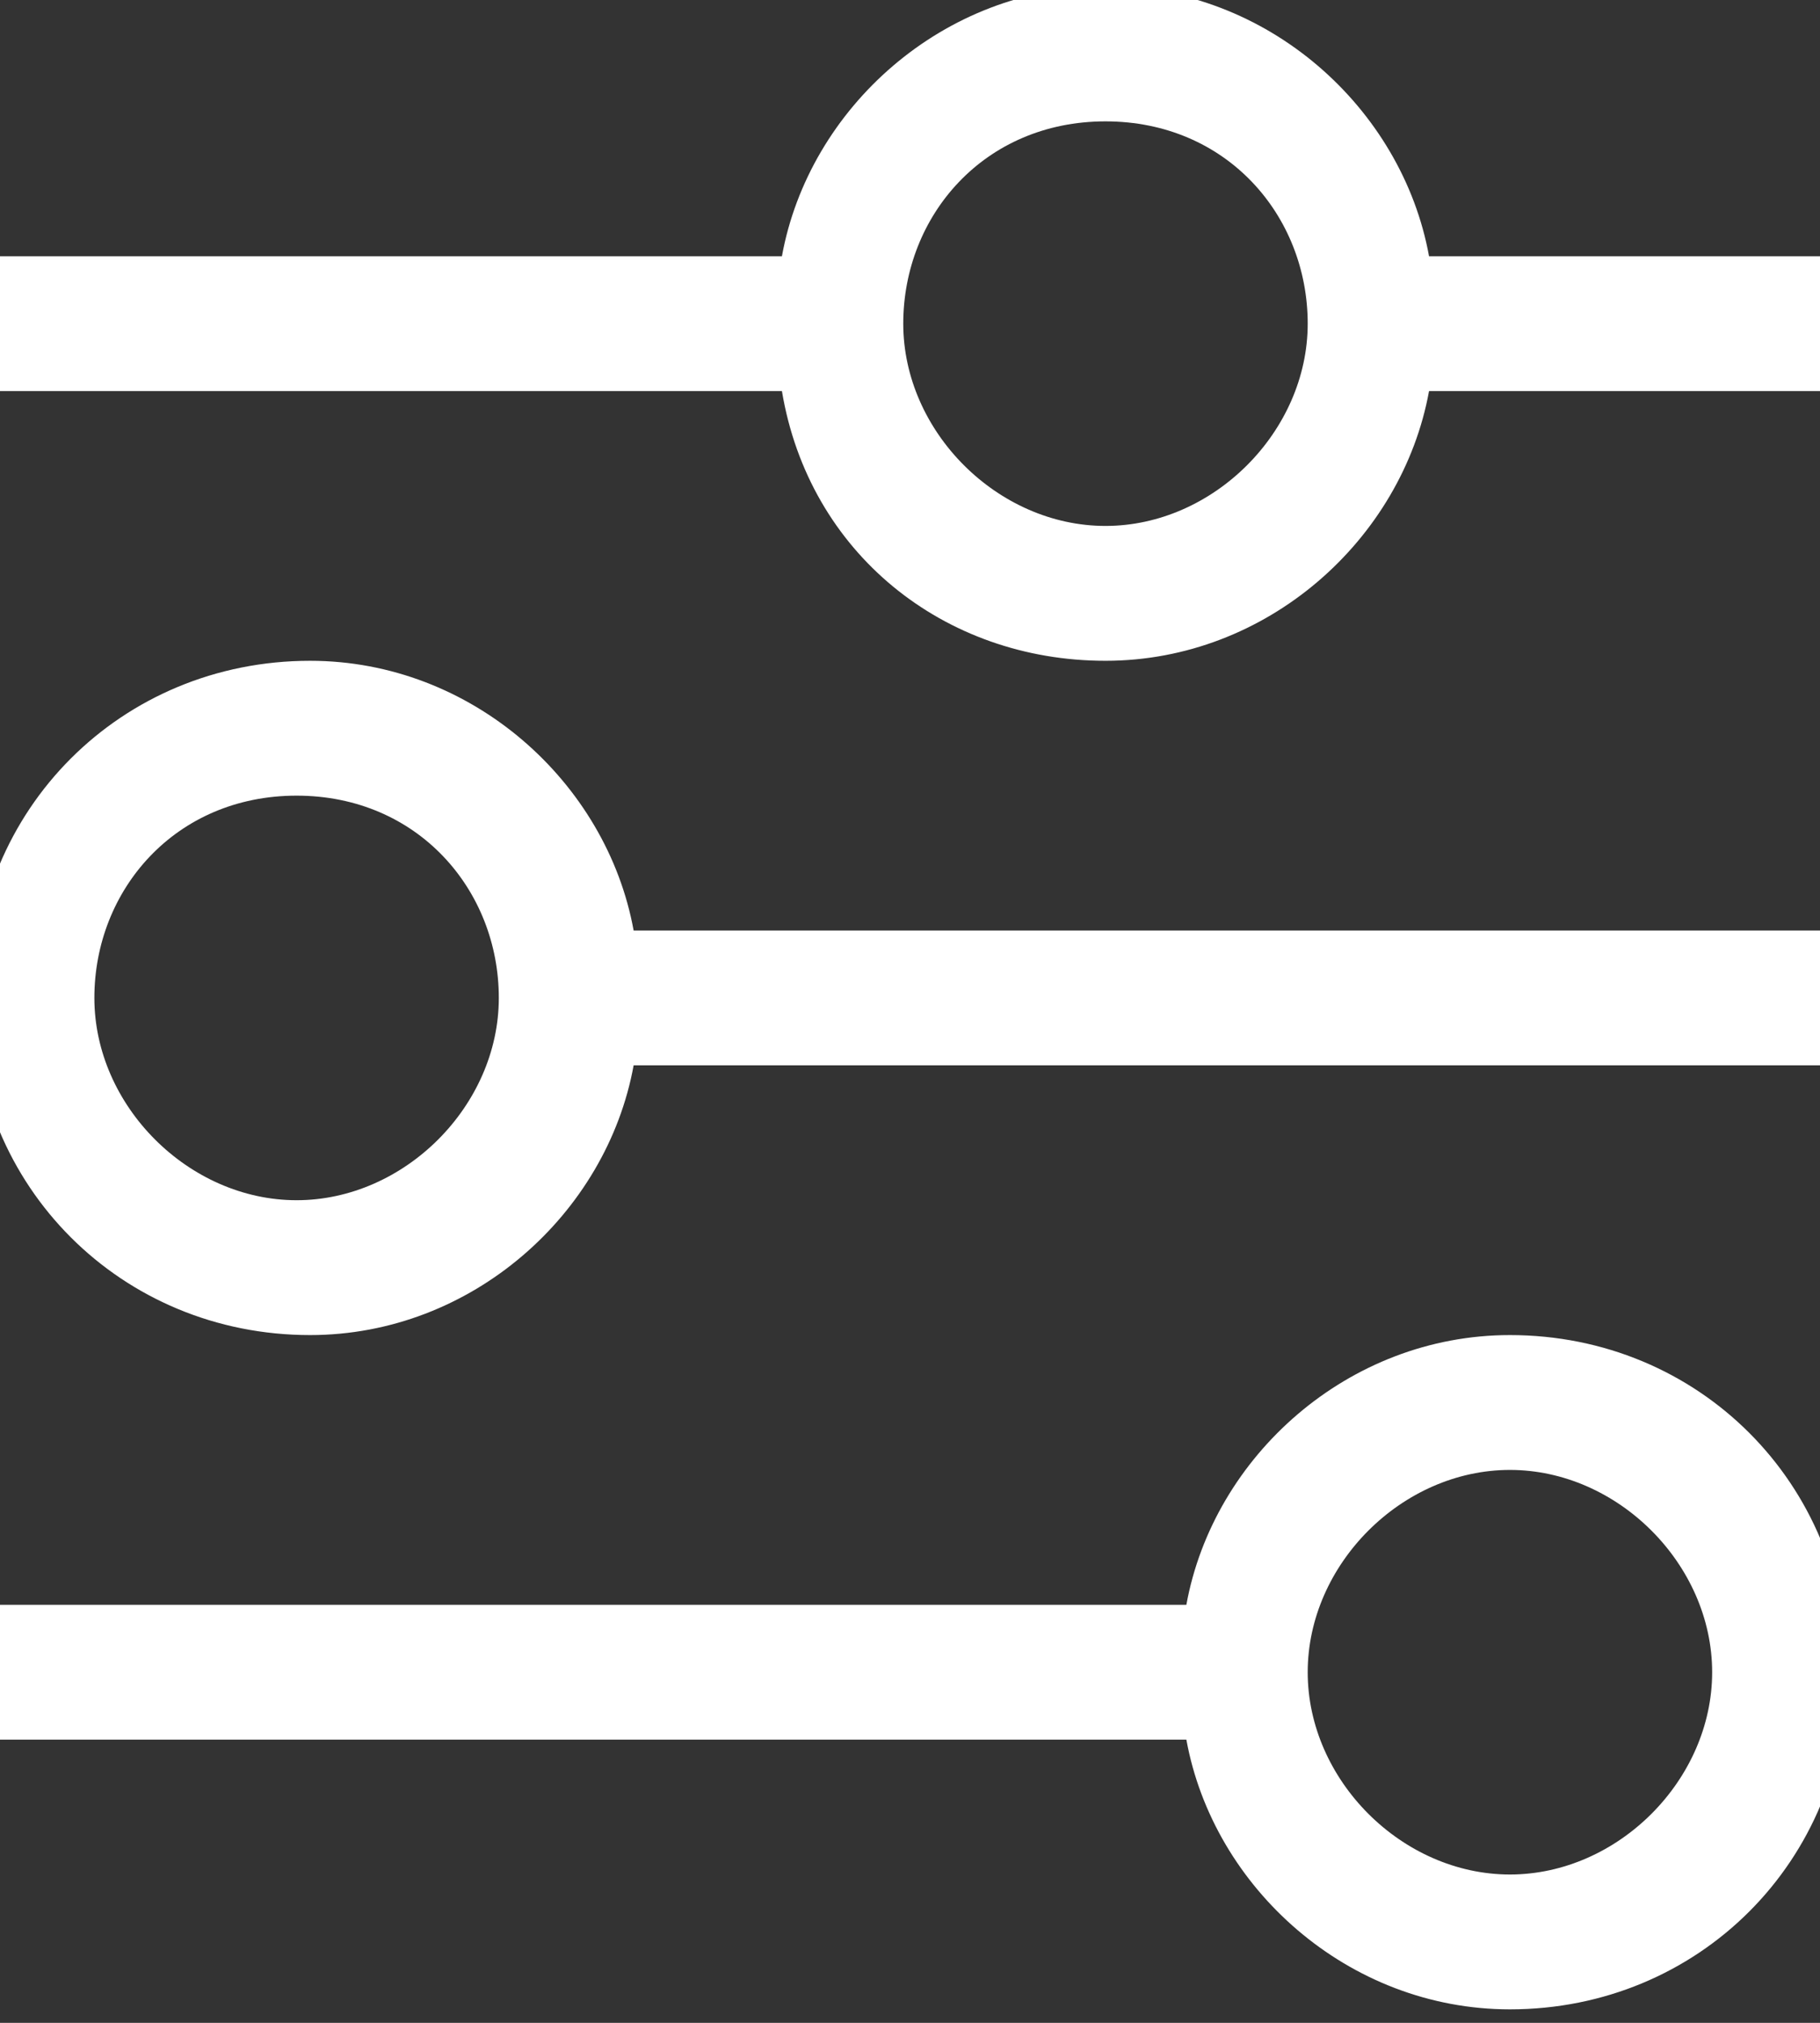 <?xml version="1.0" encoding="utf-8"?>
<!-- Generator: Adobe Illustrator 22.0.0, SVG Export Plug-In . SVG Version: 6.00 Build 0)  -->
<svg version="1.1" id="Layer_1" xmlns="http://www.w3.org/2000/svg" xmlns:xlink="http://www.w3.org/1999/xlink" x="0px" y="0px"
	 viewBox="0 0 13.5 15" style="enable-background:new 0 0 13.5 15;" xml:space="preserve">
<rect x="0" y="0" width="13.5" height="15" fill="#333333" stroke="none"/>
<style type="text/css">
	.st0{fill:#FFFFFF;}
</style>
<title>Control</title>
<desc>Created with Sketch.</desc>
<g>
	<path class="st0" d="M8.8,11.9c0.2-1.1,1.2-2,2.4-2c1.4,0,2.5,1.1,2.5,2.5s-1.1,2.5-2.5,2.5c-1.2,0-2.2-0.9-2.4-2h-9.1v-1H8.8z
		 M4.7,6.9h9.1v1H4.7c-0.2,1.1-1.2,2-2.4,2c-1.4,0-2.5-1.1-2.5-2.5s1.1-2.5,2.5-2.5C3.5,4.9,4.5,5.8,4.7,6.9z M5.8,1.9
		c0.2-1.1,1.2-2,2.4-2s2.2,0.9,2.4,2h3.1v1h-3.1c-0.2,1.1-1.2,2-2.4,2S6,4.1,5.8,2.9h-6.1v-1H5.8z M8.2,3.9c0.8,0,1.5-0.7,1.5-1.5
		S9.1,0.9,8.2,0.9S6.7,1.6,6.7,2.4S7.4,3.9,8.2,3.9z M2.2,8.9c0.8,0,1.5-0.7,1.5-1.5S3.1,5.9,2.2,5.9S0.7,6.6,0.7,7.4
		S1.4,8.9,2.2,8.9z M11.2,13.9c0.8,0,1.5-0.7,1.5-1.5s-0.7-1.5-1.5-1.5c-0.8,0-1.5,0.7-1.5,1.5S10.4,13.9,11.2,13.9z"/>
</g>
</svg>
